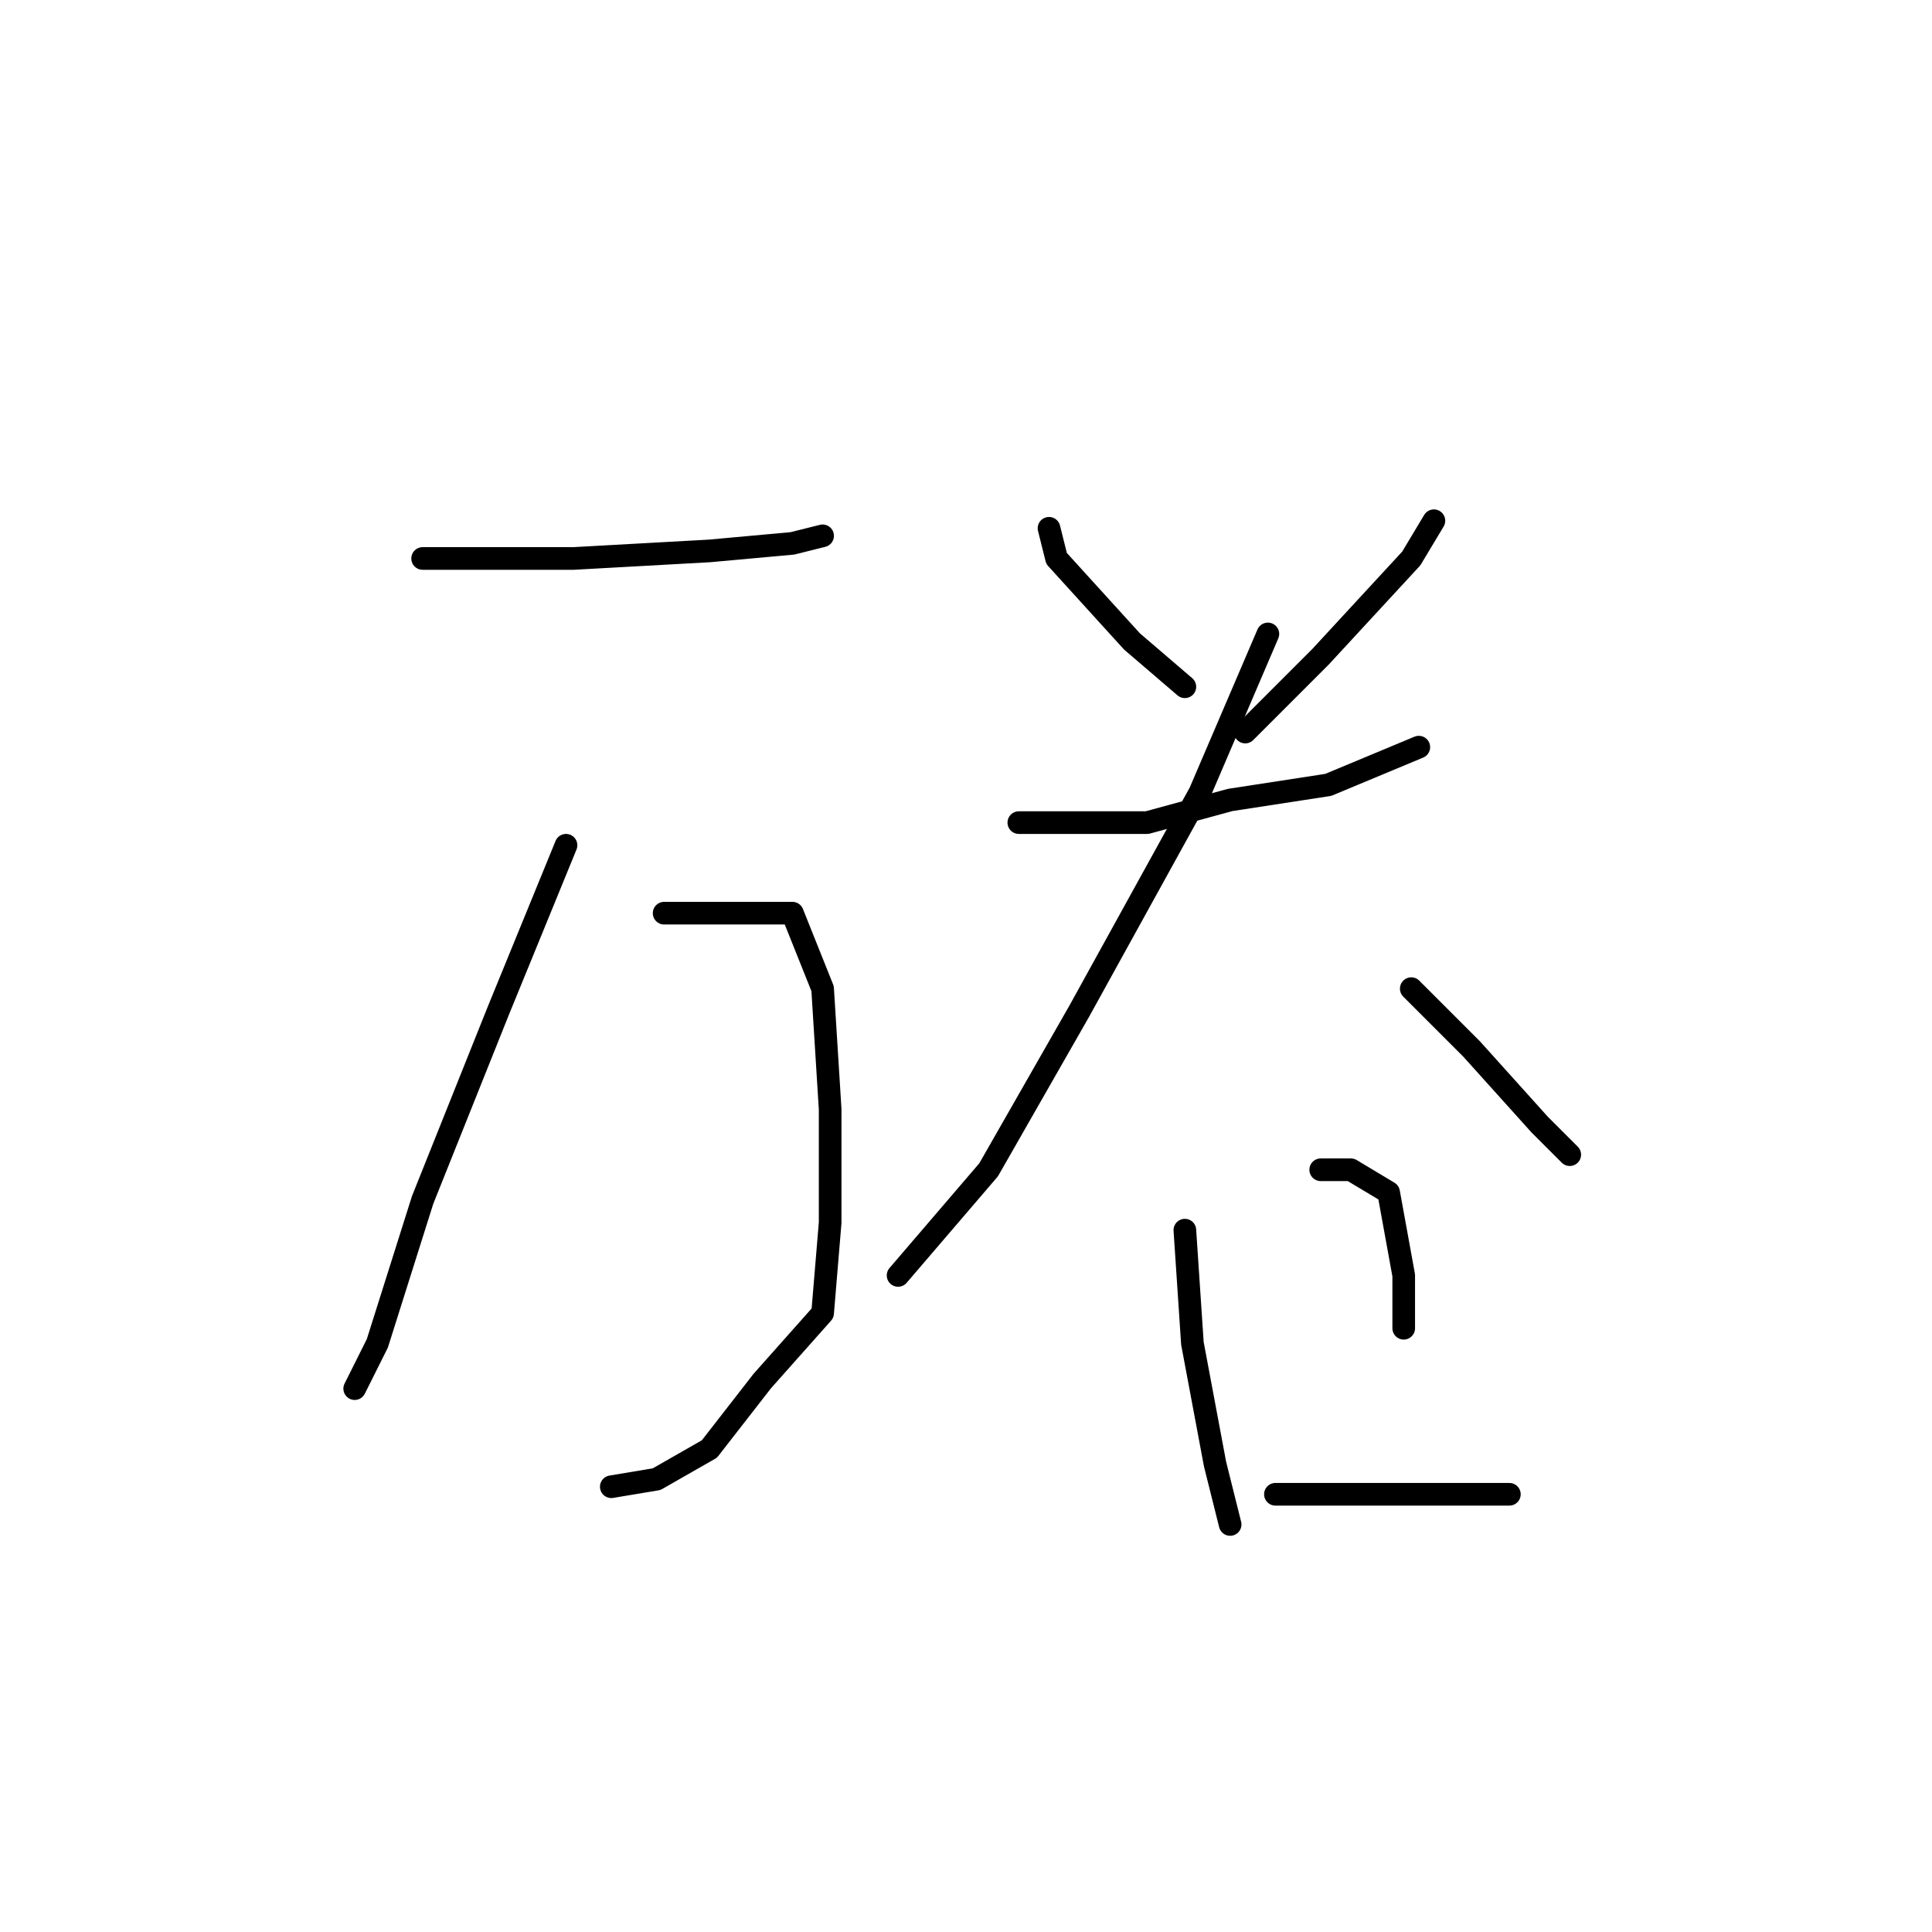 <?xml version="1.0" standalone="no"?>
    <svg width="256" height="256" xmlns="http://www.w3.org/2000/svg" version="1.1">
    <polyline stroke="black" stroke-width="3" stroke-linecap="round" fill="transparent" stroke-linejoin="round" points="56 74 62 74 76 74 94 73 105 72 109 71 109 71 " />
        <polyline stroke="black" stroke-width="3" stroke-linecap="round" fill="transparent" stroke-linejoin="round" points="75 112 66 134 56 159 50 178 47 184 47 184 " />
        <polyline stroke="black" stroke-width="3" stroke-linecap="round" fill="transparent" stroke-linejoin="round" points="88 121 93 121 100 121 105 121 109 131 110 147 110 162 109 174 101 183 94 192 87 196 81 197 81 197 " />
        <polyline stroke="black" stroke-width="3" stroke-linecap="round" fill="transparent" stroke-linejoin="round" points="139 70 140 74 150 85 157 91 157 91 " />
        <polyline stroke="black" stroke-width="3" stroke-linecap="round" fill="transparent" stroke-linejoin="round" points="190 69 187 74 175 87 165 97 165 97 " />
        <polyline stroke="black" stroke-width="3" stroke-linecap="round" fill="transparent" stroke-linejoin="round" points="135 109 140 109 152 109 163 106 176 104 188 99 188 99 " />
        <polyline stroke="black" stroke-width="3" stroke-linecap="round" fill="transparent" stroke-linejoin="round" points="168 84 159 105 143 134 131 155 119 169 119 169 " />
        <polyline stroke="black" stroke-width="3" stroke-linecap="round" fill="transparent" stroke-linejoin="round" points="187 131 195 139 204 149 208 153 208 153 " />
        <polyline stroke="black" stroke-width="3" stroke-linecap="round" fill="transparent" stroke-linejoin="round" points="157 163 158 178 161 194 163 202 163 202 " />
        <polyline stroke="black" stroke-width="3" stroke-linecap="round" fill="transparent" stroke-linejoin="round" points="175 155 179 155 184 158 186 169 186 176 186 176 " />
        <polyline stroke="black" stroke-width="3" stroke-linecap="round" fill="transparent" stroke-linejoin="round" points="169 198 179 198 192 198 200 198 200 198 " />
        </svg>